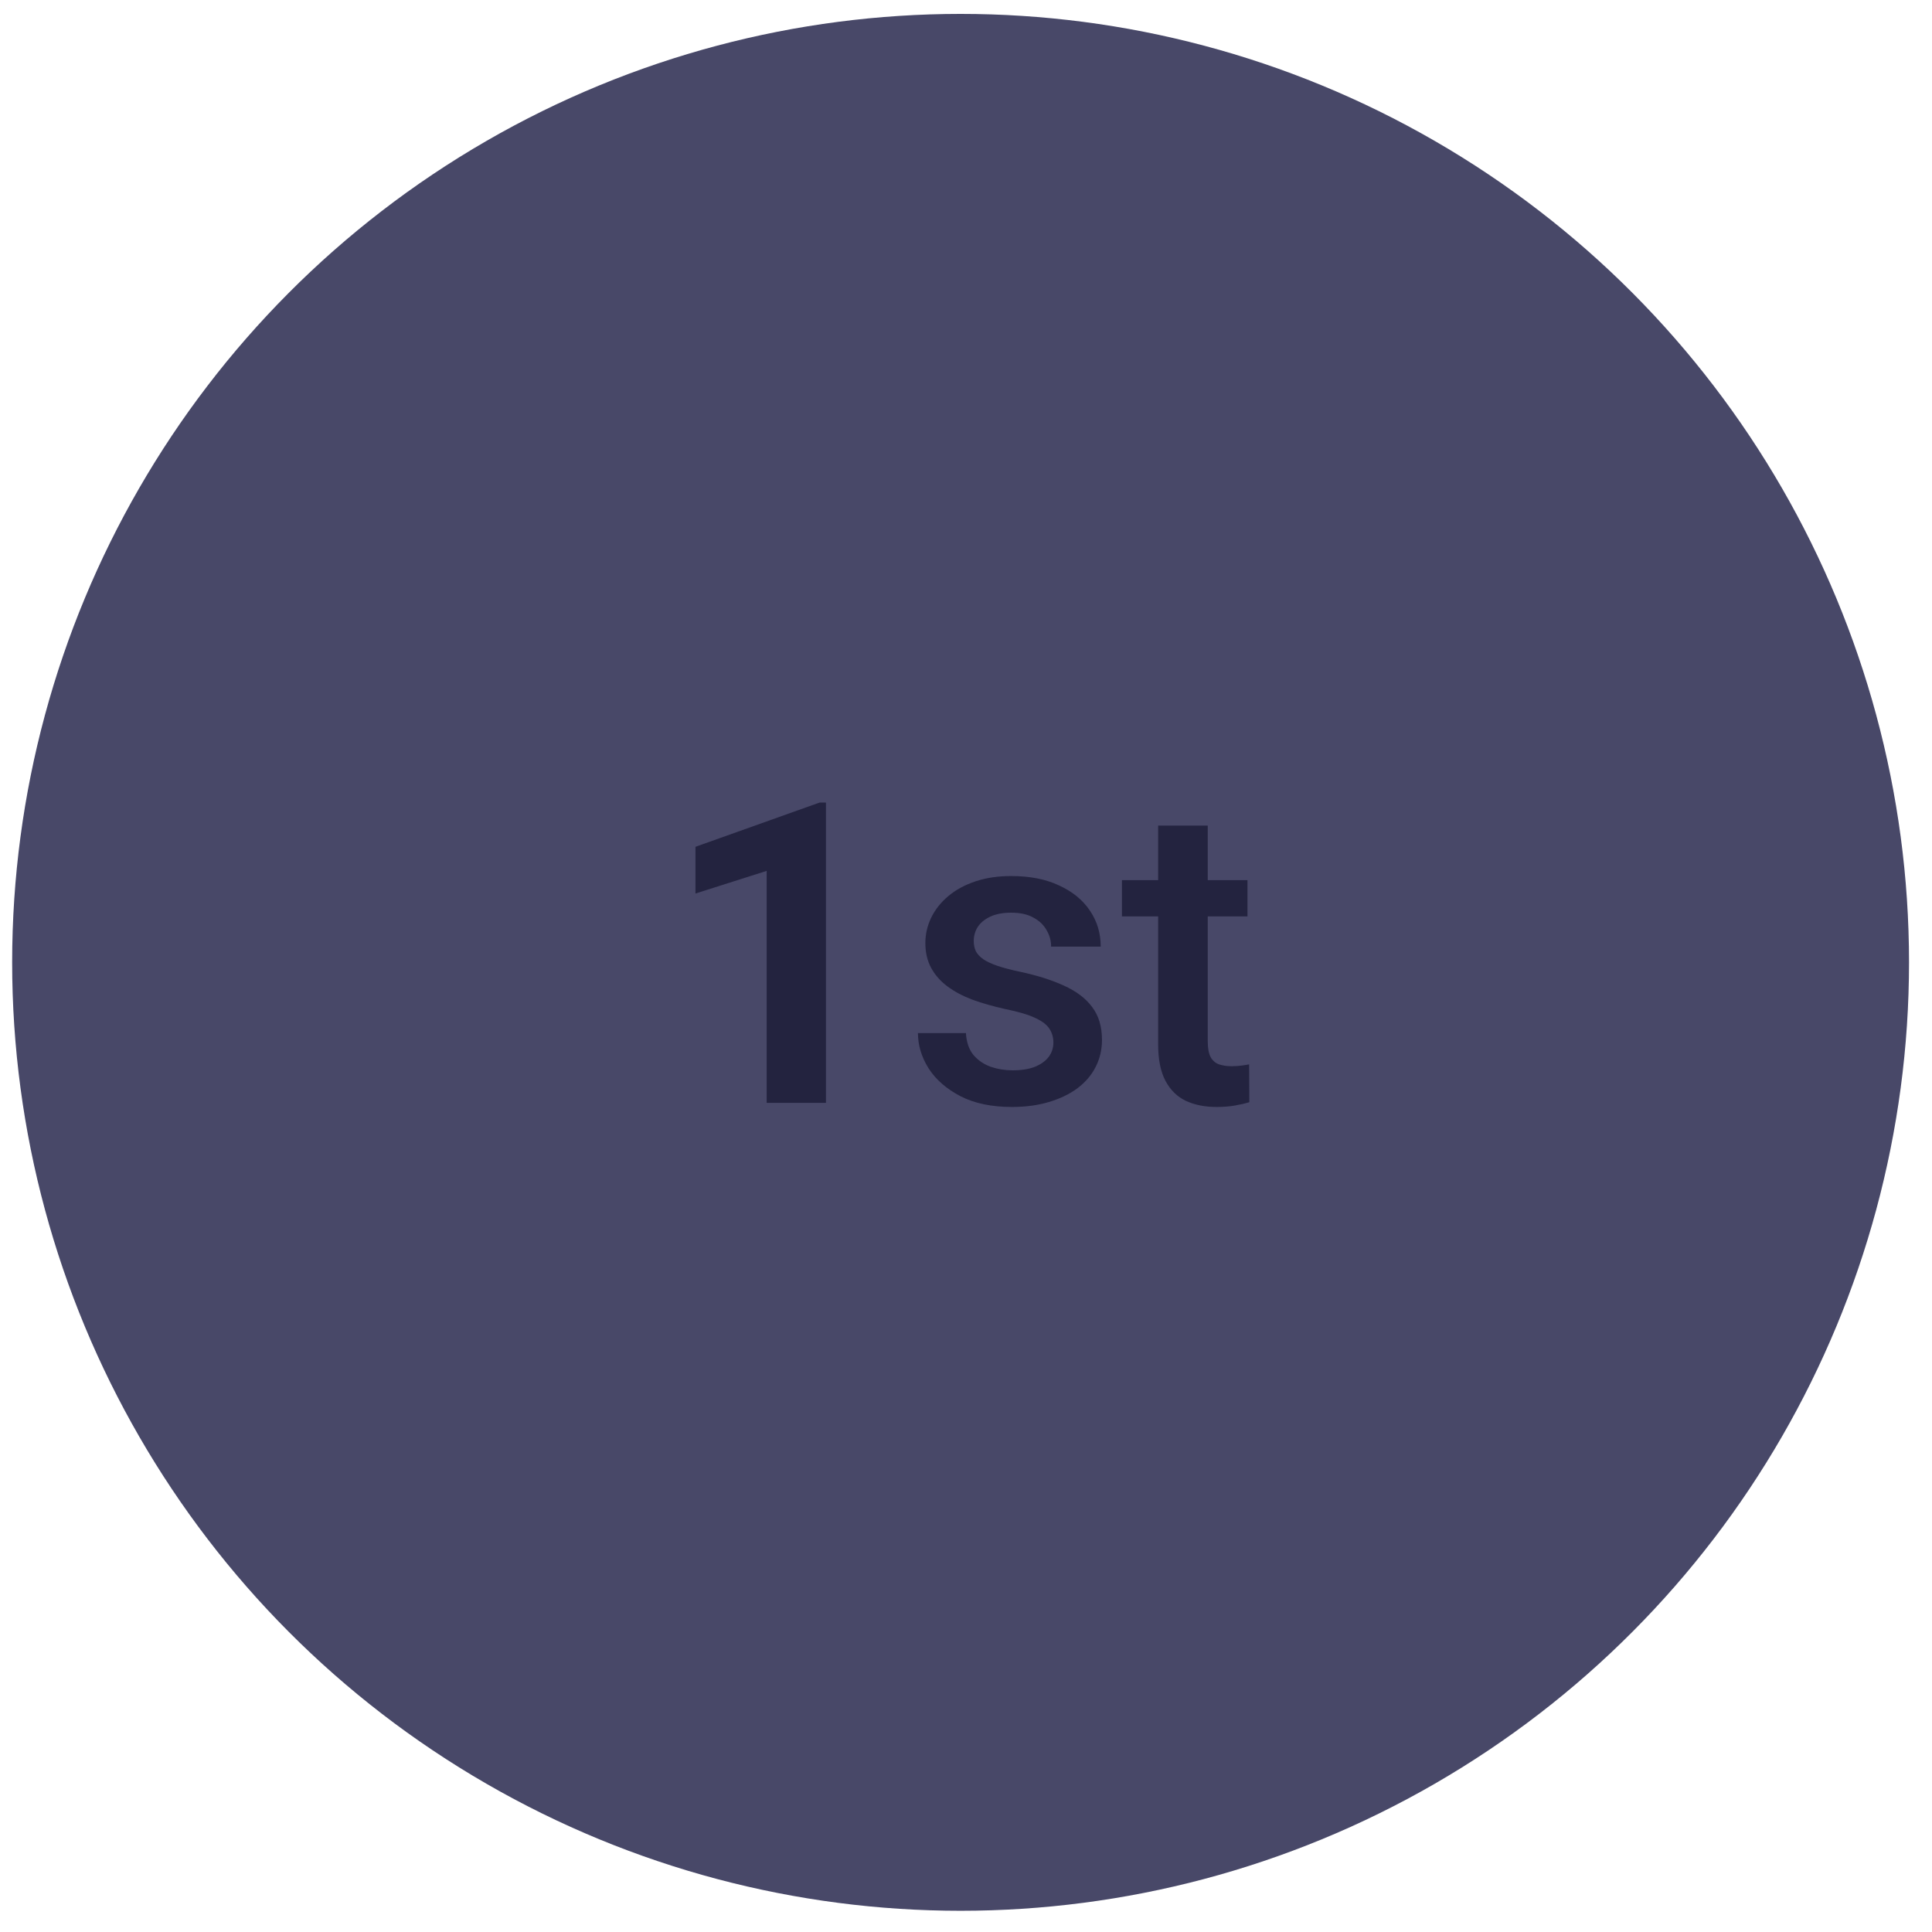 <svg width="110" height="110" viewBox="0 0 55 55" fill="none" xmlns="http://www.w3.org/2000/svg">
<circle cx="27.346" cy="27.396" r="27" fill="#484868"/>
<path d="M23.513 22.847V31.396H21.826V24.792L19.798 25.437V24.107L23.332 22.847H23.513ZM29.988 29.679C29.988 29.538 29.953 29.411 29.882 29.298C29.812 29.181 29.677 29.075 29.478 28.982C29.283 28.888 28.994 28.802 28.611 28.724C28.275 28.649 27.966 28.562 27.685 28.46C27.408 28.355 27.169 28.228 26.97 28.079C26.771 27.931 26.617 27.755 26.507 27.552C26.398 27.349 26.343 27.114 26.343 26.849C26.343 26.591 26.4 26.347 26.513 26.116C26.627 25.886 26.789 25.683 27 25.507C27.21 25.331 27.466 25.192 27.767 25.091C28.072 24.989 28.412 24.939 28.787 24.939C29.318 24.939 29.773 25.028 30.152 25.208C30.535 25.384 30.828 25.624 31.031 25.929C31.234 26.23 31.335 26.57 31.335 26.948H29.923C29.923 26.78 29.88 26.624 29.794 26.48C29.712 26.331 29.587 26.212 29.419 26.122C29.252 26.028 29.041 25.982 28.787 25.982C28.544 25.982 28.343 26.021 28.183 26.099C28.027 26.173 27.91 26.271 27.832 26.392C27.757 26.513 27.72 26.646 27.72 26.79C27.72 26.896 27.74 26.991 27.779 27.077C27.822 27.159 27.892 27.235 27.99 27.306C28.087 27.372 28.22 27.435 28.388 27.493C28.56 27.552 28.775 27.608 29.033 27.663C29.517 27.765 29.933 27.896 30.281 28.056C30.632 28.212 30.902 28.415 31.089 28.665C31.277 28.911 31.371 29.224 31.371 29.603C31.371 29.884 31.31 30.142 31.189 30.376C31.072 30.607 30.9 30.808 30.673 30.98C30.447 31.148 30.175 31.278 29.859 31.372C29.547 31.466 29.195 31.513 28.804 31.513C28.23 31.513 27.744 31.411 27.345 31.208C26.947 31.001 26.644 30.737 26.437 30.417C26.234 30.093 26.132 29.757 26.132 29.409H27.498C27.513 29.671 27.585 29.88 27.714 30.036C27.847 30.189 28.011 30.3 28.207 30.37C28.406 30.437 28.611 30.47 28.822 30.47C29.076 30.47 29.289 30.437 29.46 30.37C29.632 30.3 29.763 30.206 29.853 30.089C29.943 29.968 29.988 29.831 29.988 29.679ZM35.513 25.056V26.087H31.939V25.056H35.513ZM32.97 23.503H34.382V29.644C34.382 29.839 34.41 29.989 34.464 30.095C34.523 30.196 34.603 30.265 34.705 30.3C34.806 30.335 34.925 30.353 35.062 30.353C35.16 30.353 35.254 30.347 35.343 30.335C35.433 30.323 35.505 30.312 35.56 30.3L35.566 31.378C35.449 31.413 35.312 31.445 35.156 31.472C35.004 31.499 34.828 31.513 34.629 31.513C34.304 31.513 34.017 31.456 33.767 31.343C33.517 31.226 33.322 31.036 33.181 30.774C33.041 30.513 32.97 30.165 32.97 29.732V23.503Z" fill="#23233F"/>
</svg>
